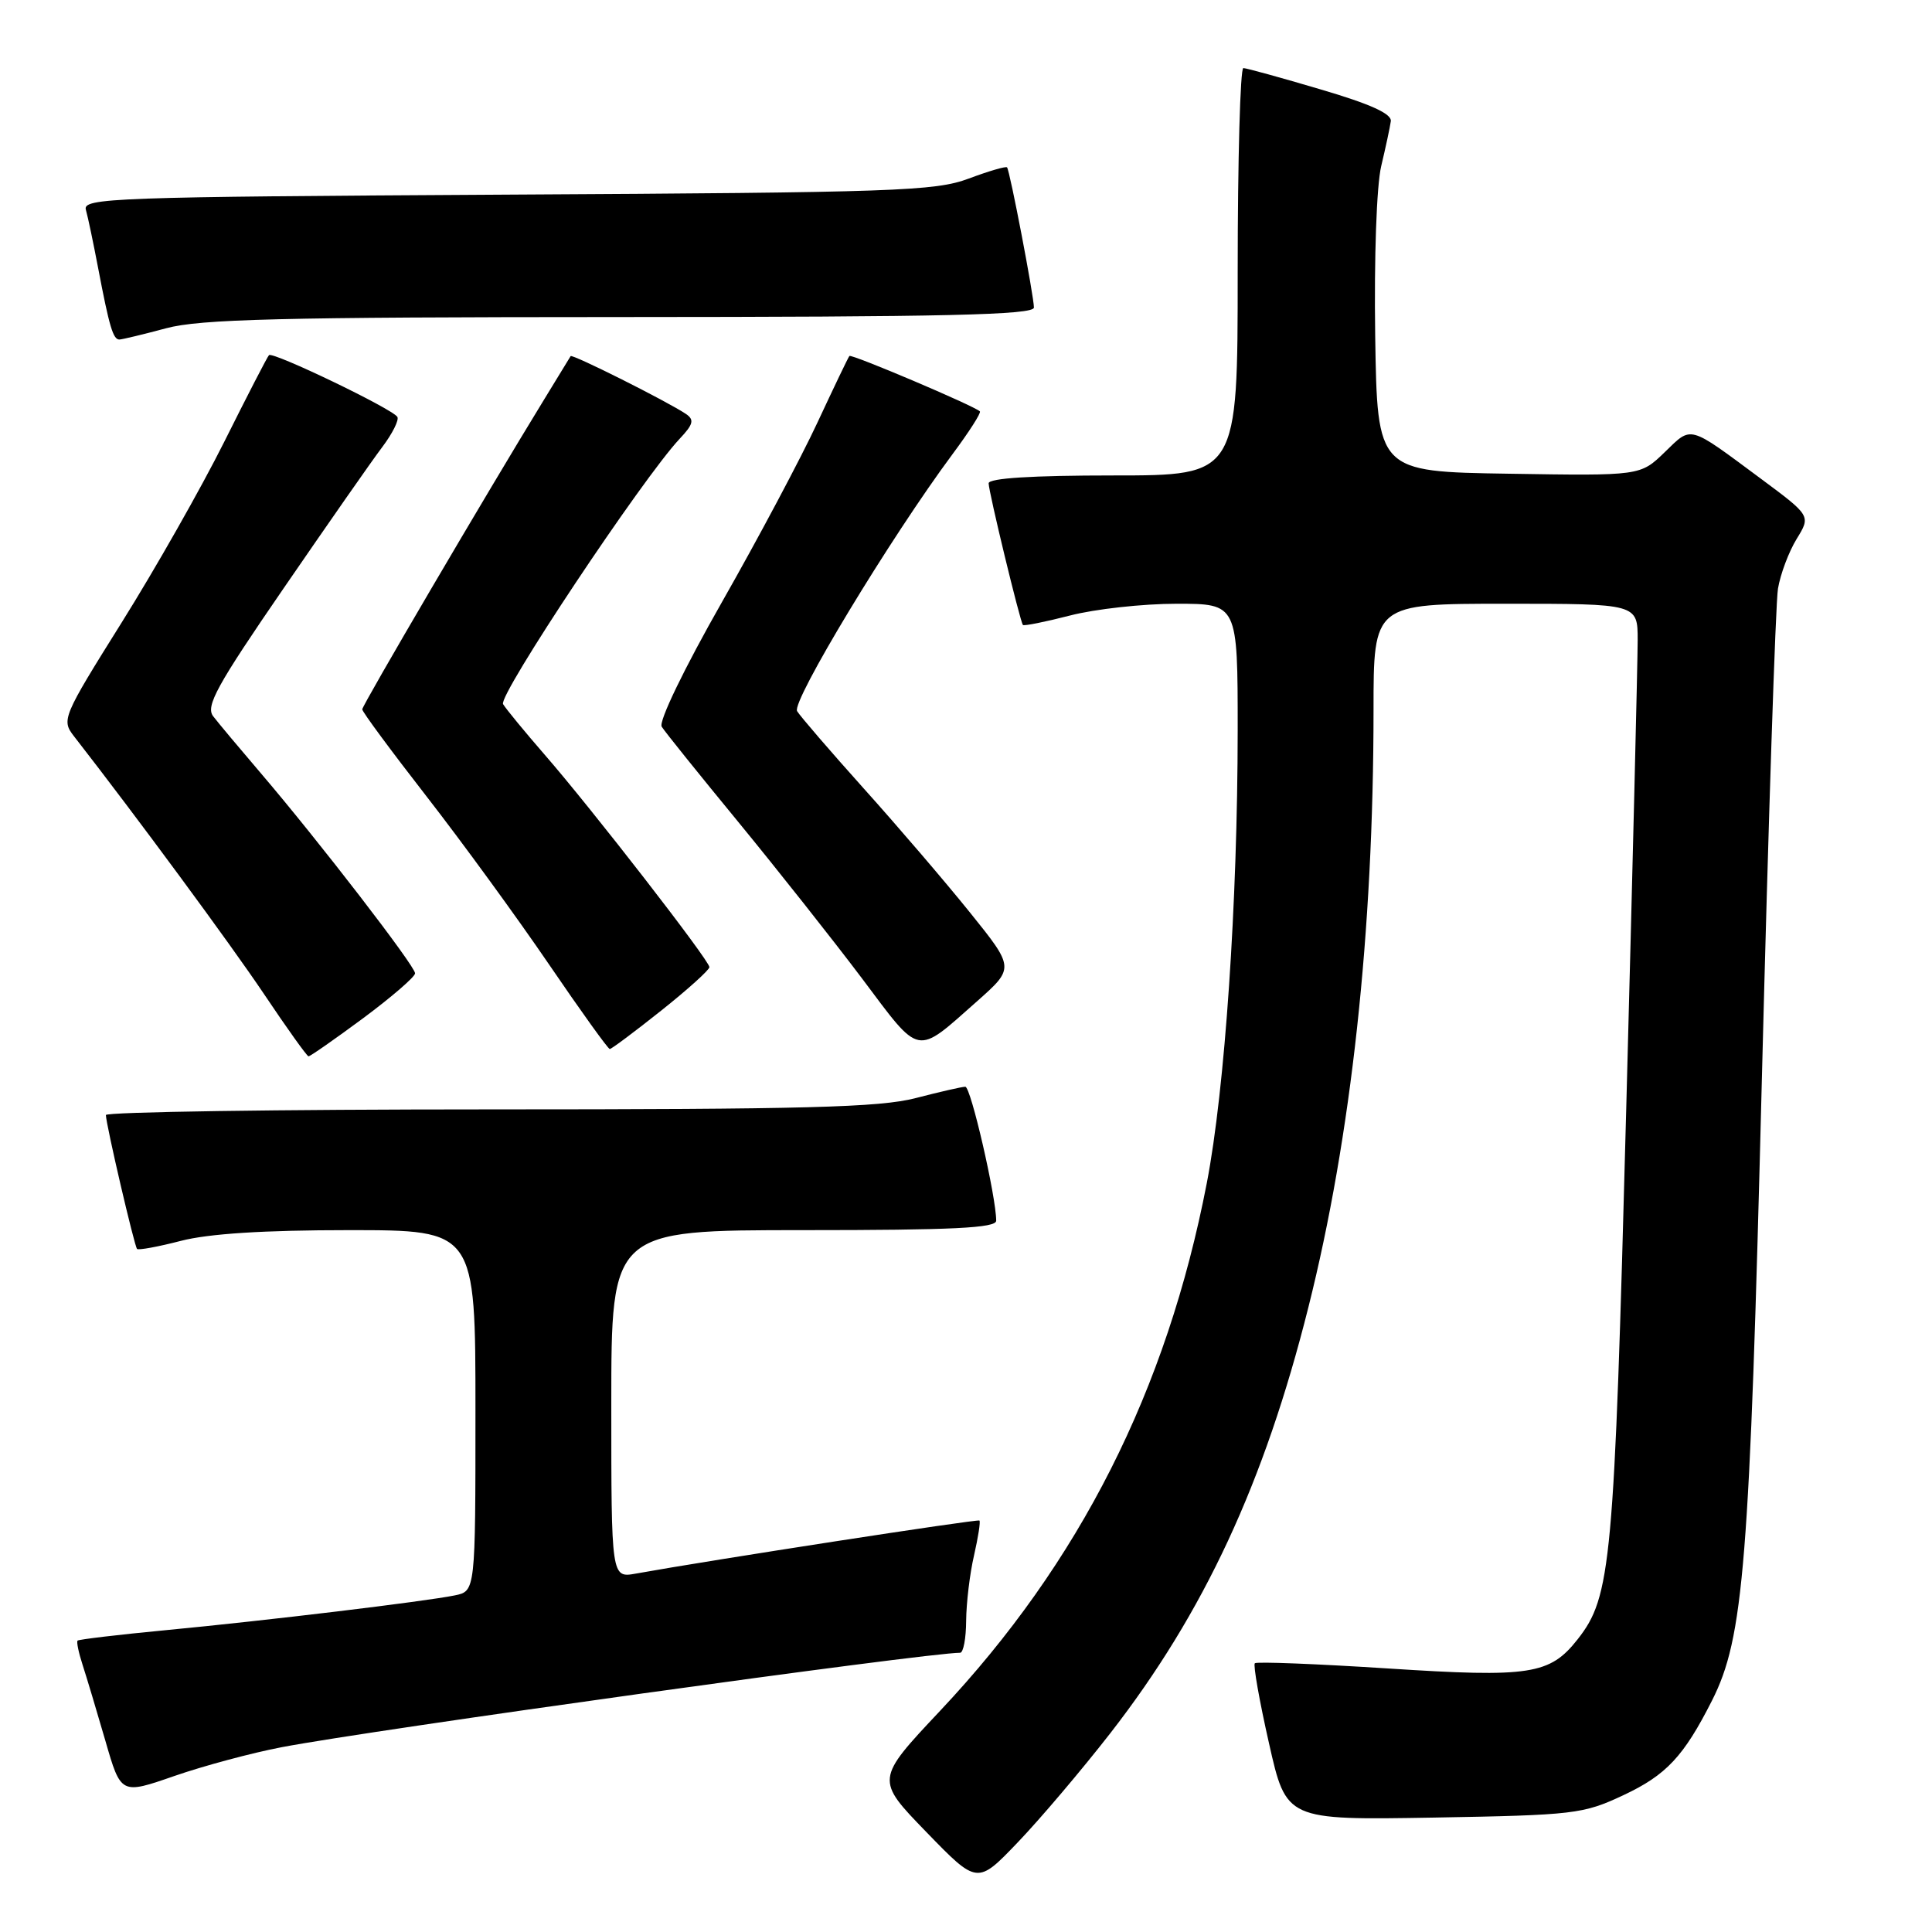<?xml version="1.0" encoding="UTF-8" standalone="no"?>
<!DOCTYPE svg PUBLIC "-//W3C//DTD SVG 1.1//EN" "http://www.w3.org/Graphics/SVG/1.1/DTD/svg11.dtd" >
<svg xmlns="http://www.w3.org/2000/svg" xmlns:xlink="http://www.w3.org/1999/xlink" version="1.1" viewBox="0 0 256 256">
 <g >
 <path fill="currentColor"
d=" M 147.13 229.65 C 159.54 213.68 167.53 196.49 173.37 173.21 C 179.05 150.61 182.00 123.51 182.00 94.06 C 182.00 80.00 182.00 80.00 199.50 80.00 C 217.00 80.00 217.00 80.00 217.00 84.83 C 217.00 87.48 216.32 115.49 215.48 147.08 C 213.89 207.26 213.49 211.56 209.05 217.21 C 205.36 221.90 202.77 222.30 183.91 221.08 C 174.44 220.47 166.51 220.16 166.27 220.39 C 166.04 220.63 166.88 225.40 168.15 231.00 C 170.44 241.17 170.44 241.17 189.97 240.84 C 208.59 240.51 209.76 240.38 215.09 237.88 C 220.79 235.21 223.10 232.74 226.85 225.33 C 231.06 217.01 231.84 207.27 233.46 142.85 C 234.31 109.11 235.27 79.92 235.59 78.00 C 235.91 76.08 237.02 73.12 238.06 71.42 C 239.95 68.35 239.95 68.35 233.31 63.42 C 223.60 56.22 224.22 56.40 220.58 59.92 C 217.35 63.05 217.35 63.05 199.93 62.77 C 182.50 62.50 182.50 62.50 182.22 44.50 C 182.07 34.14 182.40 24.59 183.02 22.00 C 183.61 19.52 184.18 16.86 184.29 16.07 C 184.44 15.08 181.60 13.79 175.00 11.85 C 169.78 10.30 165.16 9.03 164.75 9.02 C 164.34 9.01 164.00 21.15 164.00 36.00 C 164.00 63.00 164.00 63.00 147.50 63.00 C 136.78 63.00 131.00 63.36 131.00 64.04 C 131.00 65.16 135.15 82.30 135.54 82.81 C 135.67 82.97 138.48 82.41 141.78 81.56 C 145.09 80.70 151.44 80.00 155.89 80.00 C 164.00 80.00 164.00 80.00 164.00 96.75 C 163.99 119.62 162.31 144.31 159.91 156.75 C 154.60 184.23 143.09 207.02 124.57 226.69 C 116.00 235.80 116.00 235.80 122.75 242.76 C 129.50 249.72 129.50 249.72 134.87 244.11 C 137.83 241.02 143.34 234.52 147.13 229.65 Z  M 37.34 231.51 C 49.44 229.20 122.77 219.00 127.22 219.00 C 127.65 219.00 128.01 217.09 128.02 214.75 C 128.04 212.41 128.50 208.53 129.06 206.12 C 129.61 203.71 129.94 201.62 129.78 201.48 C 129.54 201.26 94.18 206.72 84.25 208.51 C 81.00 209.09 81.00 209.09 81.00 186.05 C 81.00 163.00 81.00 163.00 106.50 163.00 C 126.23 163.00 132.00 162.72 132.00 161.75 C 132.00 158.61 128.64 144.00 127.91 144.00 C 127.46 144.00 124.51 144.68 121.34 145.50 C 116.59 146.74 106.71 147.00 64.79 147.00 C 36.86 147.00 14.01 147.34 14.03 147.75 C 14.07 149.10 17.81 165.14 18.16 165.49 C 18.35 165.68 20.96 165.20 23.97 164.42 C 27.63 163.47 34.97 163.00 46.22 163.00 C 63.00 163.00 63.00 163.00 63.00 186.92 C 63.00 210.84 63.00 210.84 60.25 211.40 C 56.27 212.21 35.36 214.73 22.03 216.00 C 15.73 216.60 10.44 217.23 10.28 217.39 C 10.12 217.55 10.42 218.99 10.94 220.59 C 11.46 222.19 12.82 226.72 13.96 230.65 C 16.02 237.79 16.02 237.79 23.10 235.33 C 26.99 233.98 33.40 232.26 37.34 231.51 Z  M 48.13 134.91 C 51.91 132.10 55.00 129.43 55.00 128.97 C 55.00 128.00 42.18 111.37 34.60 102.50 C 31.78 99.20 28.92 95.79 28.25 94.91 C 27.22 93.58 28.71 90.86 37.61 77.91 C 43.43 69.44 49.29 61.03 50.65 59.24 C 52.00 57.45 52.90 55.65 52.65 55.24 C 51.98 54.16 36.12 46.54 35.64 47.06 C 35.41 47.30 32.74 52.48 29.70 58.57 C 26.66 64.65 20.55 75.42 16.12 82.49 C 8.29 95.00 8.13 95.40 9.79 97.54 C 18.09 108.20 30.50 125.04 35.00 131.74 C 38.02 136.25 40.67 139.95 40.88 139.97 C 41.09 139.98 44.35 137.71 48.13 134.91 Z  M 87.61 133.91 C 91.12 131.12 94.00 128.52 94.00 128.15 C 94.00 127.27 78.35 107.09 72.17 100.00 C 69.54 96.97 67.06 93.96 66.66 93.30 C 65.98 92.16 85.12 63.40 90.06 58.14 C 91.88 56.21 92.02 55.62 90.89 54.85 C 88.45 53.21 75.80 46.86 75.61 47.19 C 75.51 47.36 73.91 49.98 72.06 53.00 C 64.47 65.38 48.00 93.45 48.00 93.99 C 48.00 94.32 51.84 99.51 56.53 105.54 C 61.22 111.57 68.50 121.56 72.72 127.75 C 76.94 133.94 80.57 139.00 80.80 139.00 C 81.03 139.00 84.09 136.71 87.61 133.91 Z  M 129.47 132.67 C 134.44 128.26 134.44 128.26 128.50 120.88 C 125.23 116.82 118.92 109.45 114.47 104.50 C 110.03 99.55 106.05 94.93 105.62 94.23 C 104.86 92.96 117.97 71.28 126.22 60.17 C 128.40 57.24 130.03 54.70 129.84 54.51 C 129.10 53.78 112.80 46.86 112.55 47.17 C 112.39 47.35 110.49 51.33 108.31 56.00 C 106.14 60.67 100.44 71.39 95.65 79.80 C 90.63 88.62 87.26 95.60 87.68 96.29 C 88.08 96.94 92.65 102.62 97.83 108.92 C 103.00 115.22 110.38 124.55 114.23 129.66 C 122.07 140.11 121.25 139.94 129.47 132.67 Z  M 22.00 43.50 C 26.53 42.28 37.15 42.02 82.25 42.01 C 125.38 42.00 137.00 41.73 137.00 40.75 C 137.00 39.28 133.82 22.65 133.44 22.18 C 133.30 22.00 131.01 22.67 128.34 23.67 C 123.92 25.32 118.62 25.51 67.20 25.79 C 14.82 26.09 10.93 26.23 11.38 27.80 C 11.65 28.74 12.37 32.20 13.00 35.50 C 14.48 43.28 14.99 45.00 15.82 44.99 C 16.19 44.98 18.98 44.31 22.00 43.50 Z "/>
</g>
</svg>